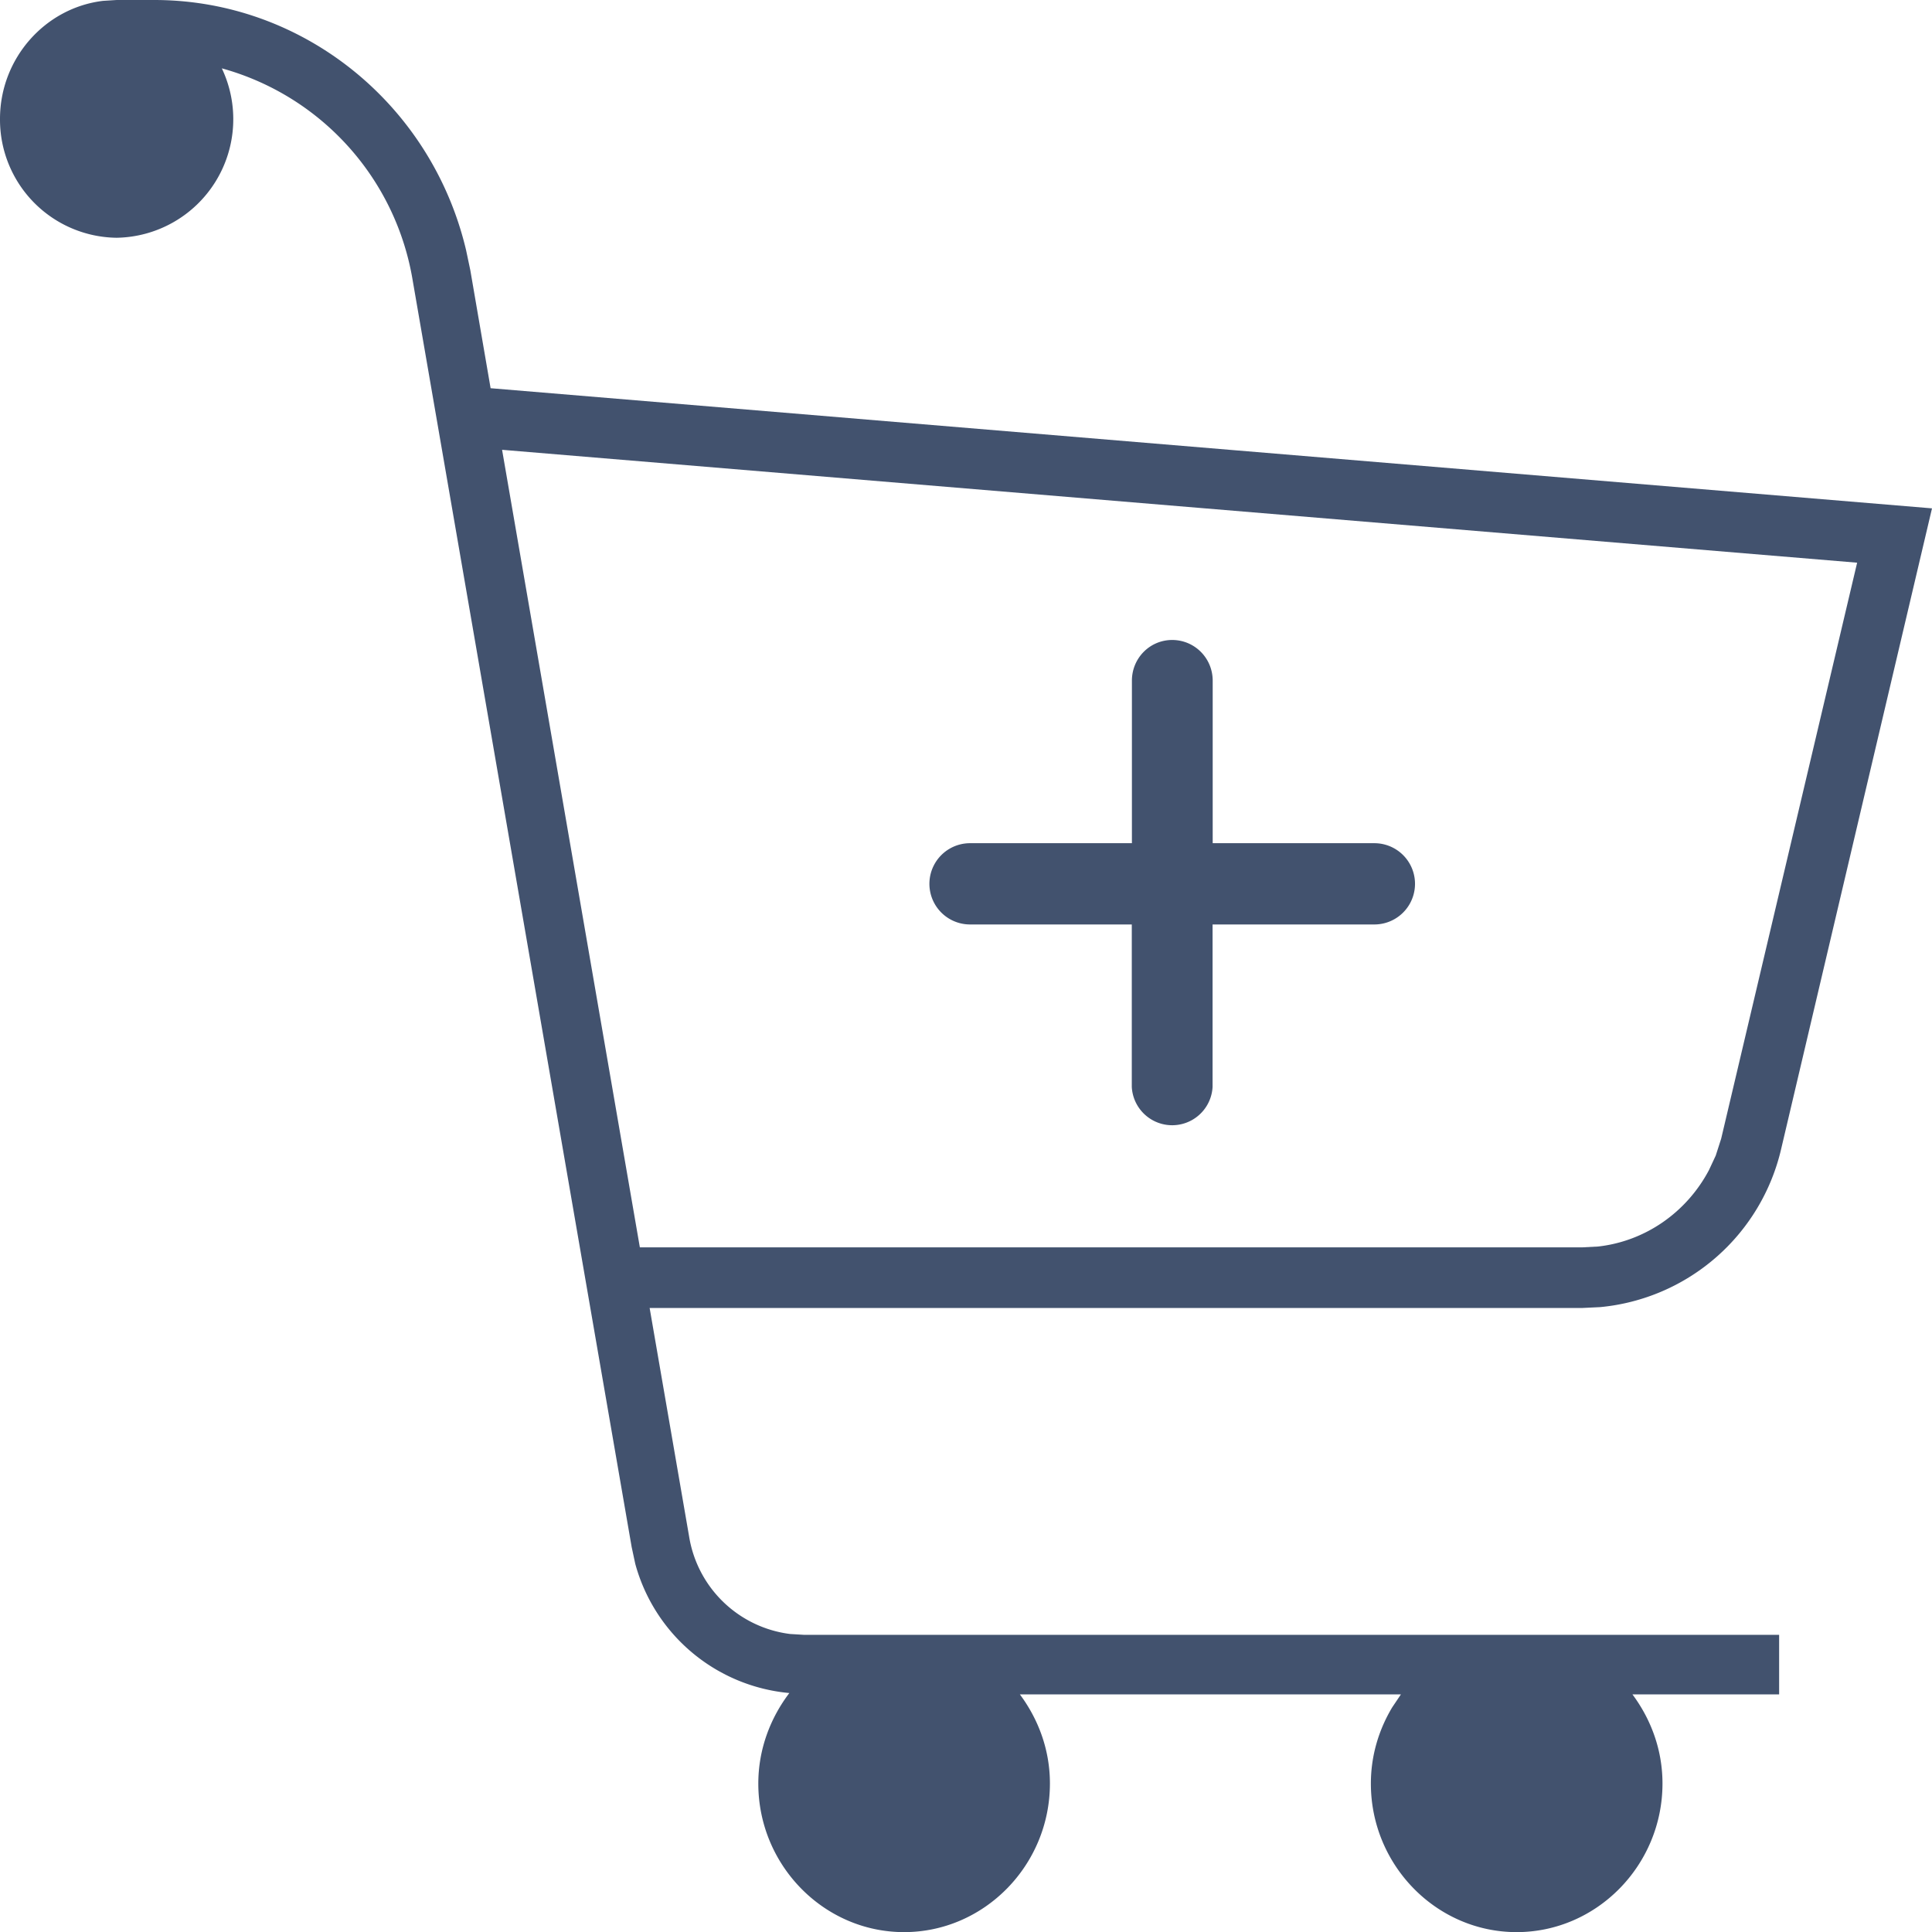 <svg xmlns:xlink="http://www.w3.org/1999/xlink" xmlns="http://www.w3.org/2000/svg" viewBox="0 0 16 16" width="16"  height="16" ><path d="M1.278 0C2.51 0 3.575.865 3.86 2.072l.035.166.168.977L16 4.21l-1.248 5.3a1.703 1.703 0 0 1-1.5 1.315l-.145.007H5.38l.327 1.893a.97.97 0 0 0 .836.807l.116.007h8.075v.493h-1.215c.154.207.249.46.249.738 0 .677-.544 1.231-1.208 1.231-.664 0-1.207-.554-1.207-1.23 0-.232.066-.447.177-.632l.072-.107H8.446c.154.207.249.46.249.738 0 .677-.544 1.231-1.208 1.231-.664 0-1.207-.554-1.207-1.23 0-.283.099-.542.257-.75a1.46 1.46 0 0 1-1.276-1.07l-.03-.14L3.418 2.324A2.193 2.193 0 0 0 1.837.566a.982.982 0 0 1-.871 1.403A.978.978 0 0 1 0 .985C0 .482.375.064.854.007L.966 0h.312zm2.88 3.725 1.141 6.605h7.807l.13-.007c.39-.044.732-.283.917-.633l.056-.12.045-.14 1.126-4.77-11.223-.935zM9.707 5.3c.187 0 .336.151.336.337v1.346h1.339a.336.336 0 1 1 0 .673h-1.34v1.346a.335.335 0 0 1-.669 0V7.656h-1.34a.336.336 0 0 1 .001-.673h1.34V5.637c0-.186.148-.337.334-.337z" fill="#42526E"></path></svg>